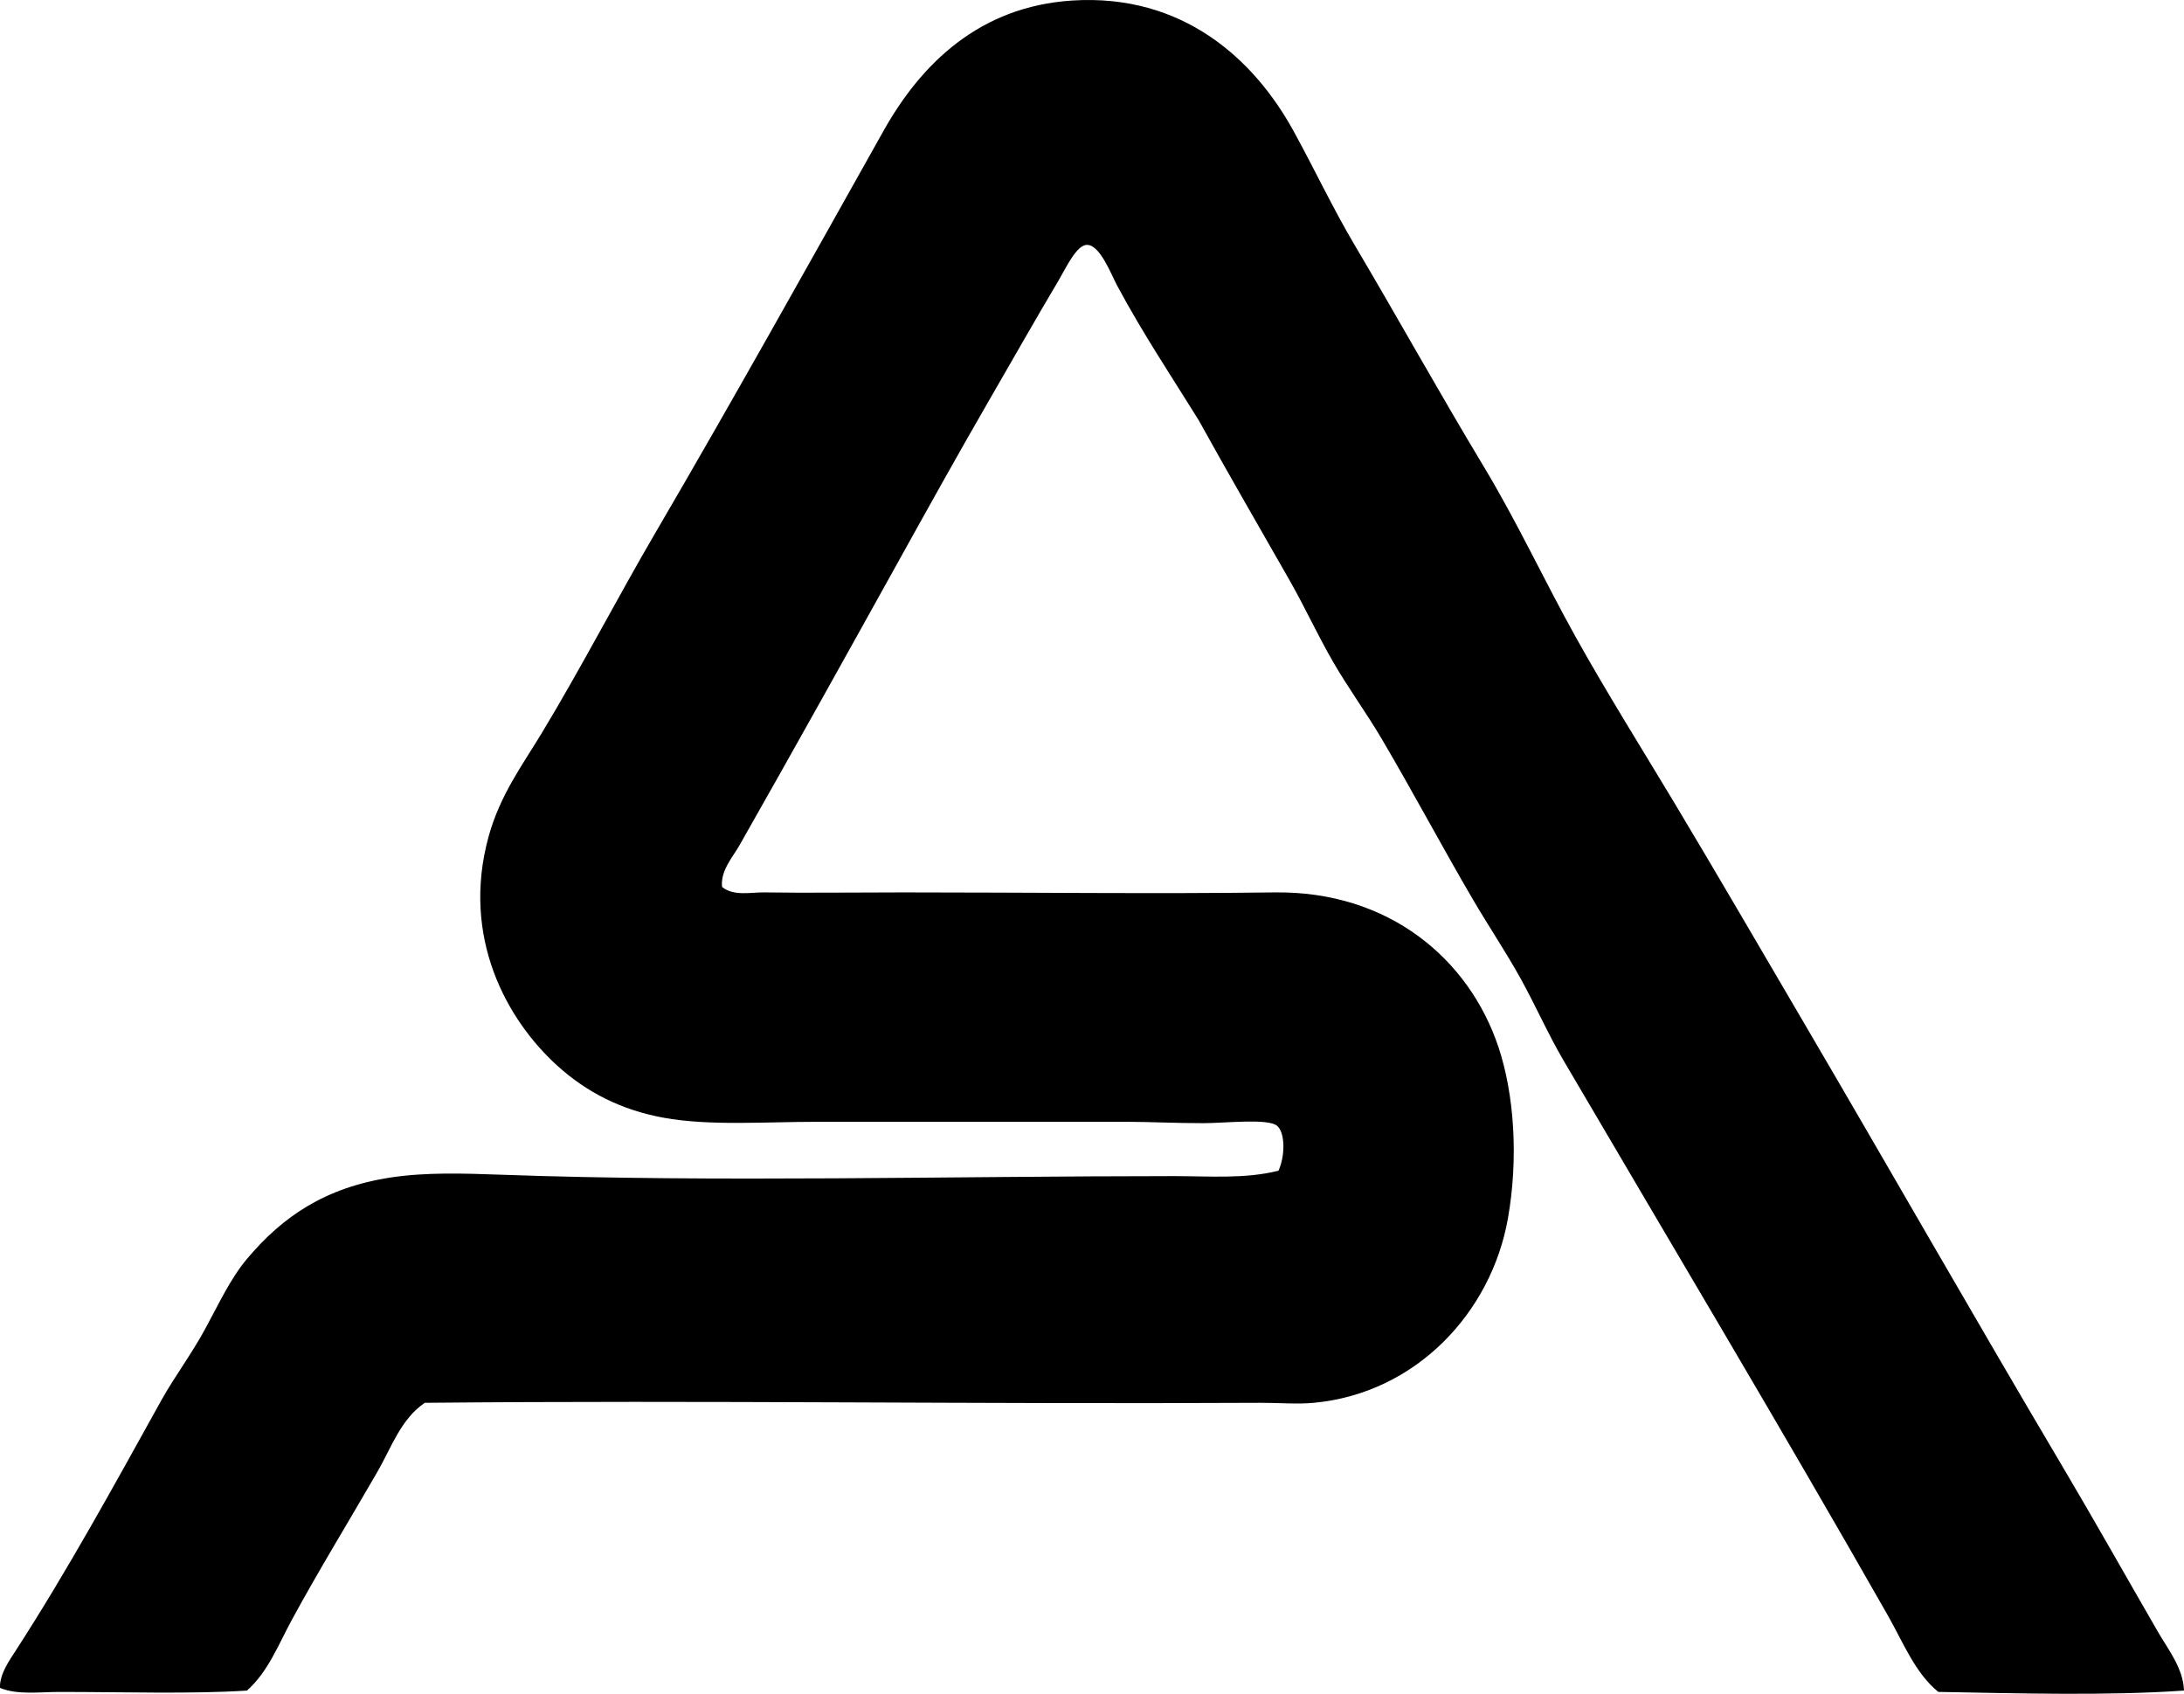 <?xml version="1.0" encoding="iso-8859-1"?>
<!-- Generator: Adobe Illustrator 19.2.0, SVG Export Plug-In . SVG Version: 6.00 Build 0)  -->
<svg version="1.1" xmlns="http://www.w3.org/2000/svg" xmlns:xlink="http://www.w3.org/1999/xlink" x="0px" y="0px"
	 viewBox="0 0 83.405 64.68" style="enable-background:new 0 0 83.405 64.68;" xml:space="preserve">
<g id="Celfa_x5F_IT">
	<path style="fill-rule:evenodd;clip-rule:evenodd;" d="M83.405,64.557c-2.904,0.206-6.392,0.105-9.382,0.052
		c-0.883-0.713-1.346-1.896-1.918-2.903c-4.022-7.07-8.252-14.146-12.39-21.201c-0.602-1.027-1.076-2.114-1.658-3.162
		c-0.564-1.017-1.224-1.996-1.814-3.006c-1.184-2.024-2.283-4.096-3.474-6.117c-0.592-1.006-1.282-1.944-1.865-2.955
		c-0.587-1.016-1.078-2.09-1.659-3.11c-1.164-2.044-2.338-4.065-3.473-6.117c-1.024-1.65-2.11-3.271-3.11-5.132
		c-0.221-0.411-0.642-1.541-1.141-1.555c-0.408-0.012-0.813,0.884-1.089,1.348c-0.928,1.564-1.802,3.106-2.644,4.562
		c-1.224,2.118-2.377,4.194-3.473,6.168c-2.053,3.698-4.002,7.203-6.066,10.834c-0.281,0.495-0.74,0.987-0.674,1.607
		c0.445,0.362,1.092,0.2,1.607,0.208c1.622,0.025,3.481,0,5.339,0c4.78,0,9.625,0.061,14.151,0c4.379-0.059,7.435,2.555,8.554,5.91
		c0.603,1.81,0.765,4.238,0.362,6.531c-0.634,3.609-3.516,6.684-7.412,7.05c-0.655,0.062-1.371-0.004-2.074,0
		c-10.774,0.058-21.17-0.104-31.879,0c-0.913,0.615-1.282,1.721-1.815,2.644c-1.074,1.861-2.233,3.748-3.266,5.65
		c-0.515,0.947-0.907,1.986-1.711,2.695c-2.143,0.136-4.675,0.052-7.153,0.052c-0.797,0-1.602,0.122-2.281-0.155
		c-0.012-0.531,0.355-1.039,0.622-1.452c1.95-3.015,3.739-6.281,5.547-9.538c0.473-0.853,1.138-1.742,1.658-2.696
		c0.523-0.956,0.966-1.933,1.607-2.695c1.364-1.622,2.993-2.729,5.494-3.11c1.33-0.203,2.787-0.157,4.251-0.104
		c8.151,0.294,17.188,0.052,25.659,0.052c1.351,0,2.722,0.115,3.991-0.208c0.258-0.582,0.253-1.448-0.052-1.71
		c-0.343-0.296-1.957-0.106-2.799-0.104c-1.07,0.003-2.047-0.052-2.955-0.052c-3.912,0-7.784,0-11.818,0
		c-1.978,0-4.1,0.164-5.857-0.155c-1.629-0.296-2.947-0.982-4.043-1.97c-1.952-1.758-3.697-4.922-2.645-8.761
		c0.438-1.594,1.292-2.734,2.021-3.94c1.521-2.514,2.879-5.148,4.354-7.672c2.944-5.035,5.827-10.205,8.709-15.344
		c1.426-2.543,3.648-4.748,7.205-4.976c4.222-0.27,6.948,2.244,8.449,4.976c0.806,1.467,1.505,2.957,2.333,4.354
		c1.695,2.863,3.199,5.583,4.925,8.449c1.309,2.175,2.289,4.312,3.524,6.531c1.173,2.107,2.527,4.265,3.732,6.272
		c1.682,2.803,3.327,5.637,4.977,8.449c3.296,5.621,6.511,11.264,9.849,16.899c1.244,2.101,2.444,4.235,3.681,6.376
		C82.818,63.015,83.375,63.714,83.405,64.557z"/>
</g>
<g id="Layer_1">
</g>
</svg>

